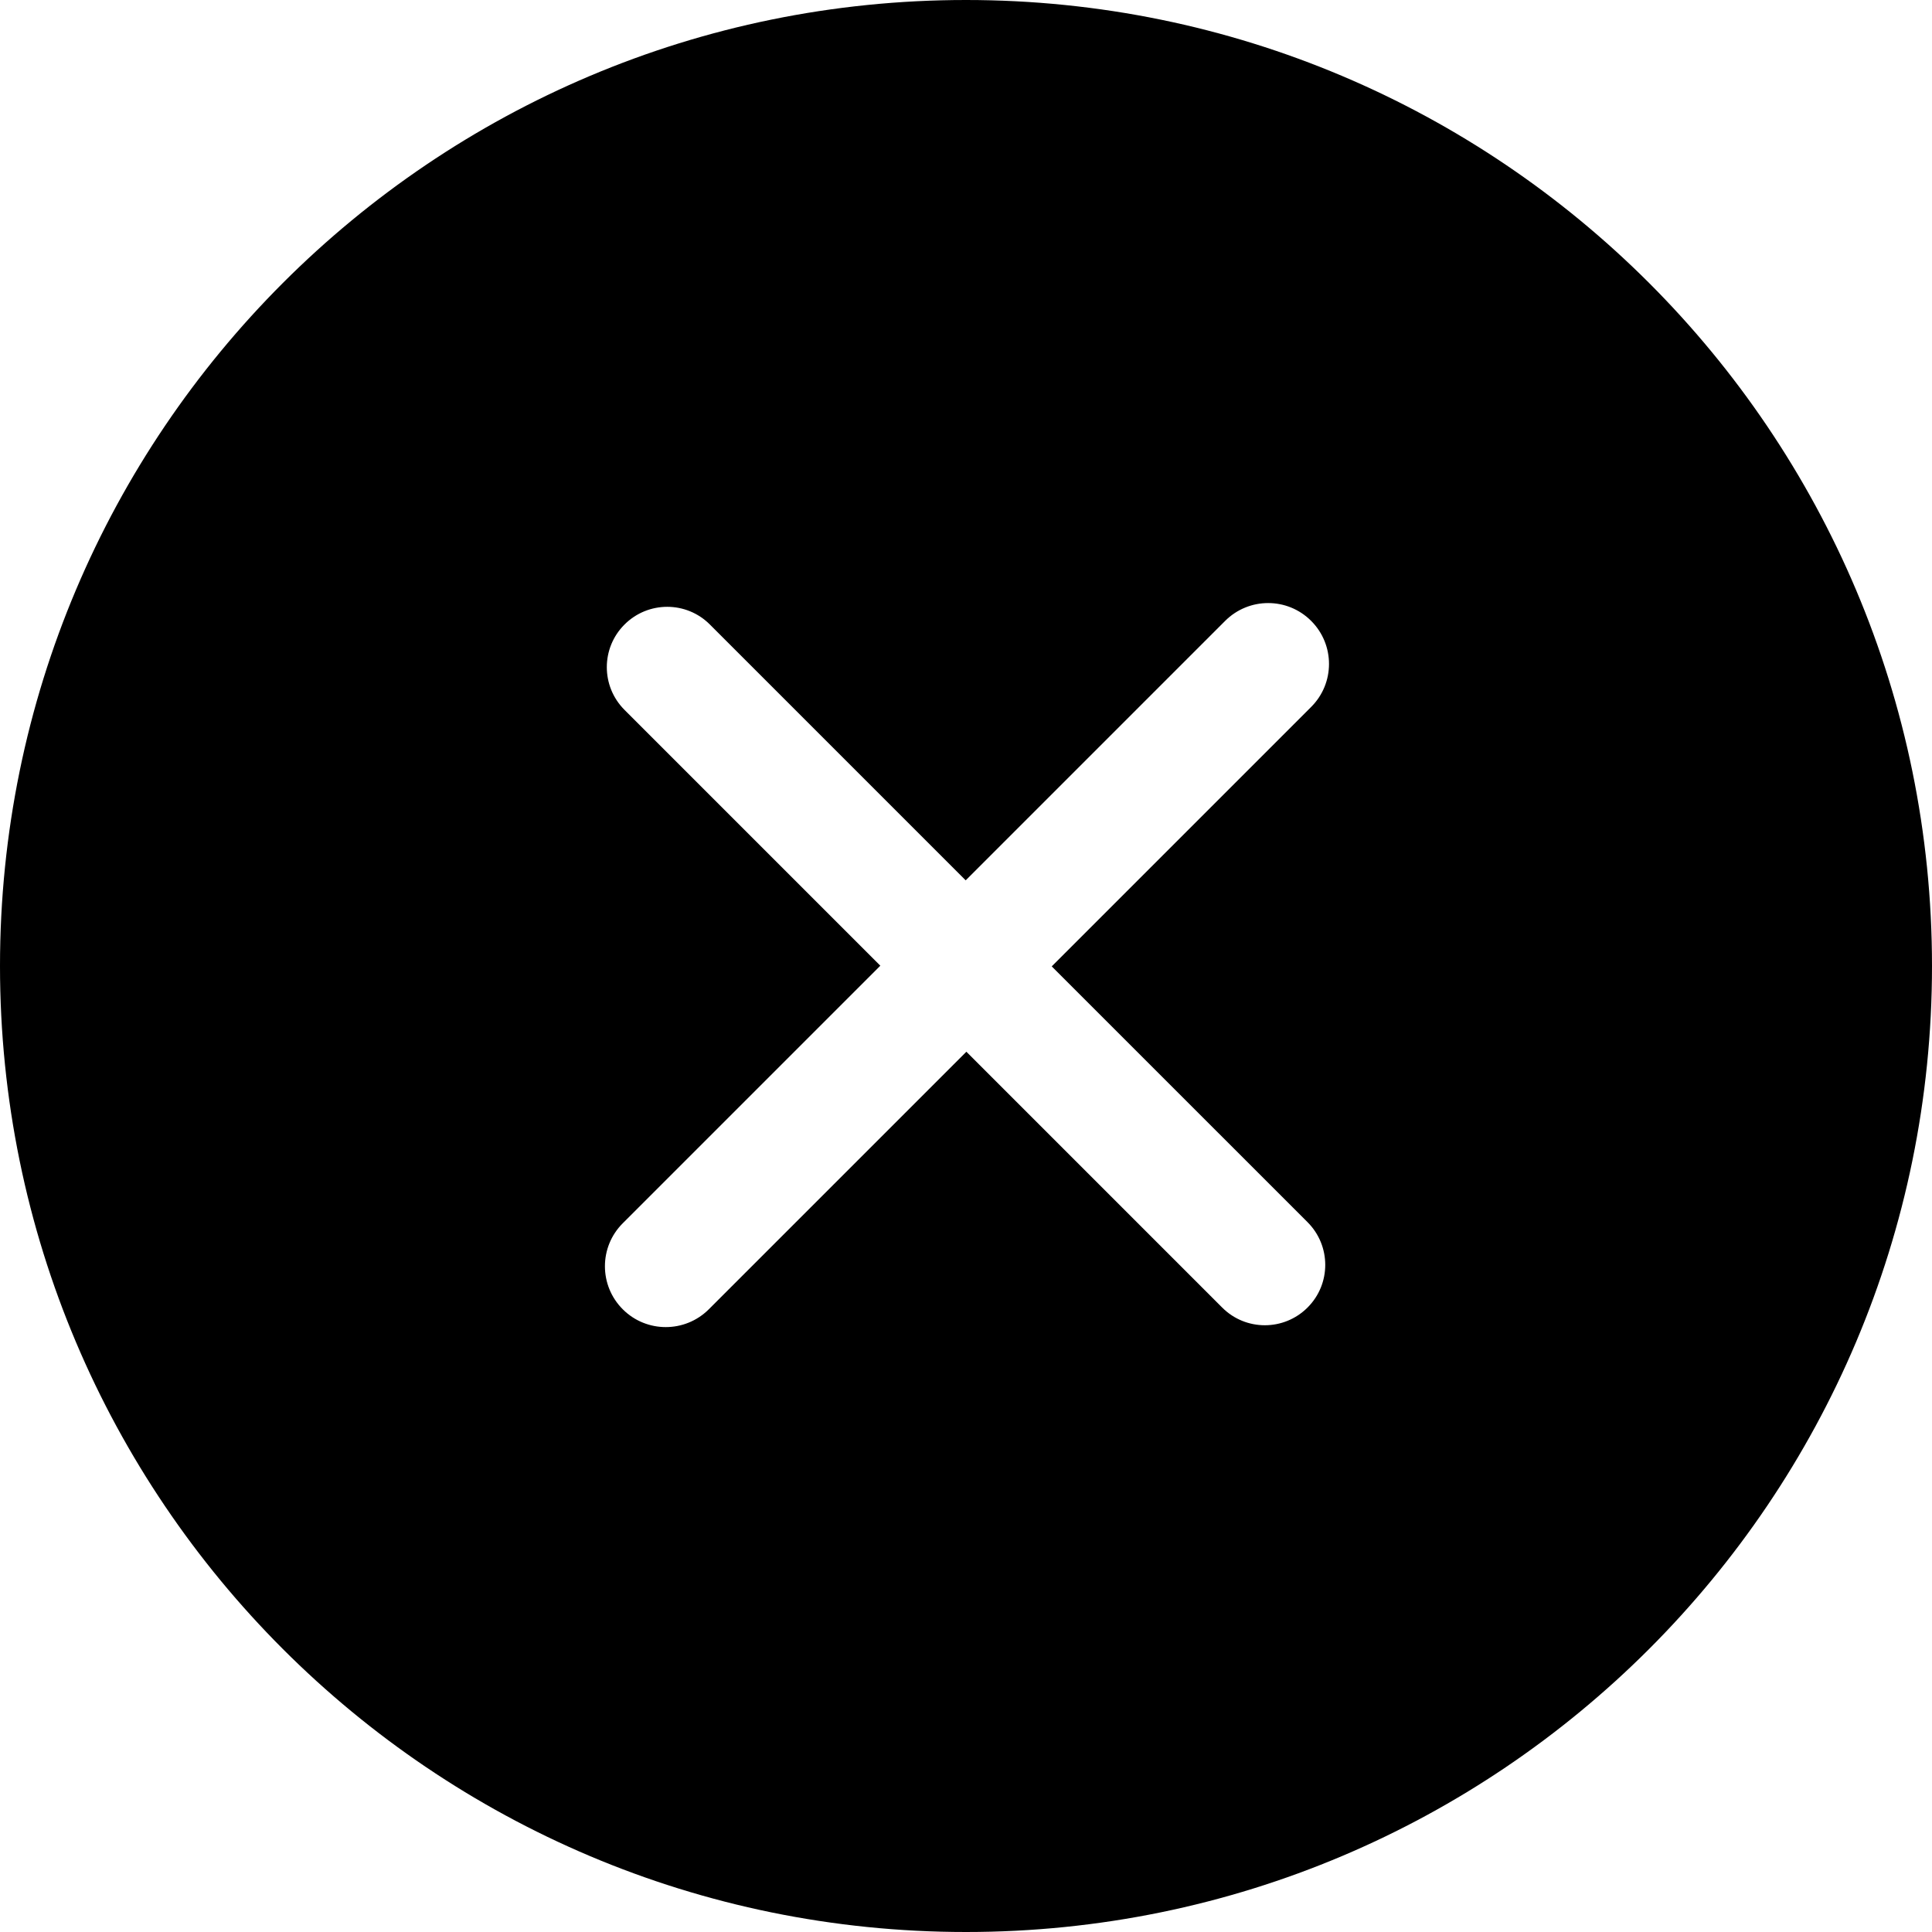 <svg xmlns="http://www.w3.org/2000/svg" xml:space="preserve" width="612" height="612"
	style="enable-background:new 0 0 612 612">
	<path
		d="M306 0C136.992 0 0 136.992 0 306s136.992 306 306 306c168.988 0 306-137.012 306-306S475.008 0 306 0zm108.19 387.147c7.478 7.478 7.478 19.584 0 27.043-7.479 7.478-19.584 7.478-27.043 0l-81.032-81.033-81.588 81.588c-7.535 7.516-19.737 7.516-27.253 0-7.535-7.535-7.535-19.737 0-27.254l81.587-81.587-81.033-81.033c-7.478-7.478-7.478-19.584 0-27.042 7.478-7.478 19.584-7.478 27.042 0l81.033 81.033 82.181-82.18c7.535-7.535 19.736-7.535 27.253 0 7.535 7.535 7.535 19.737 0 27.253l-82.181 82.181 81.034 81.031z" />
</svg>